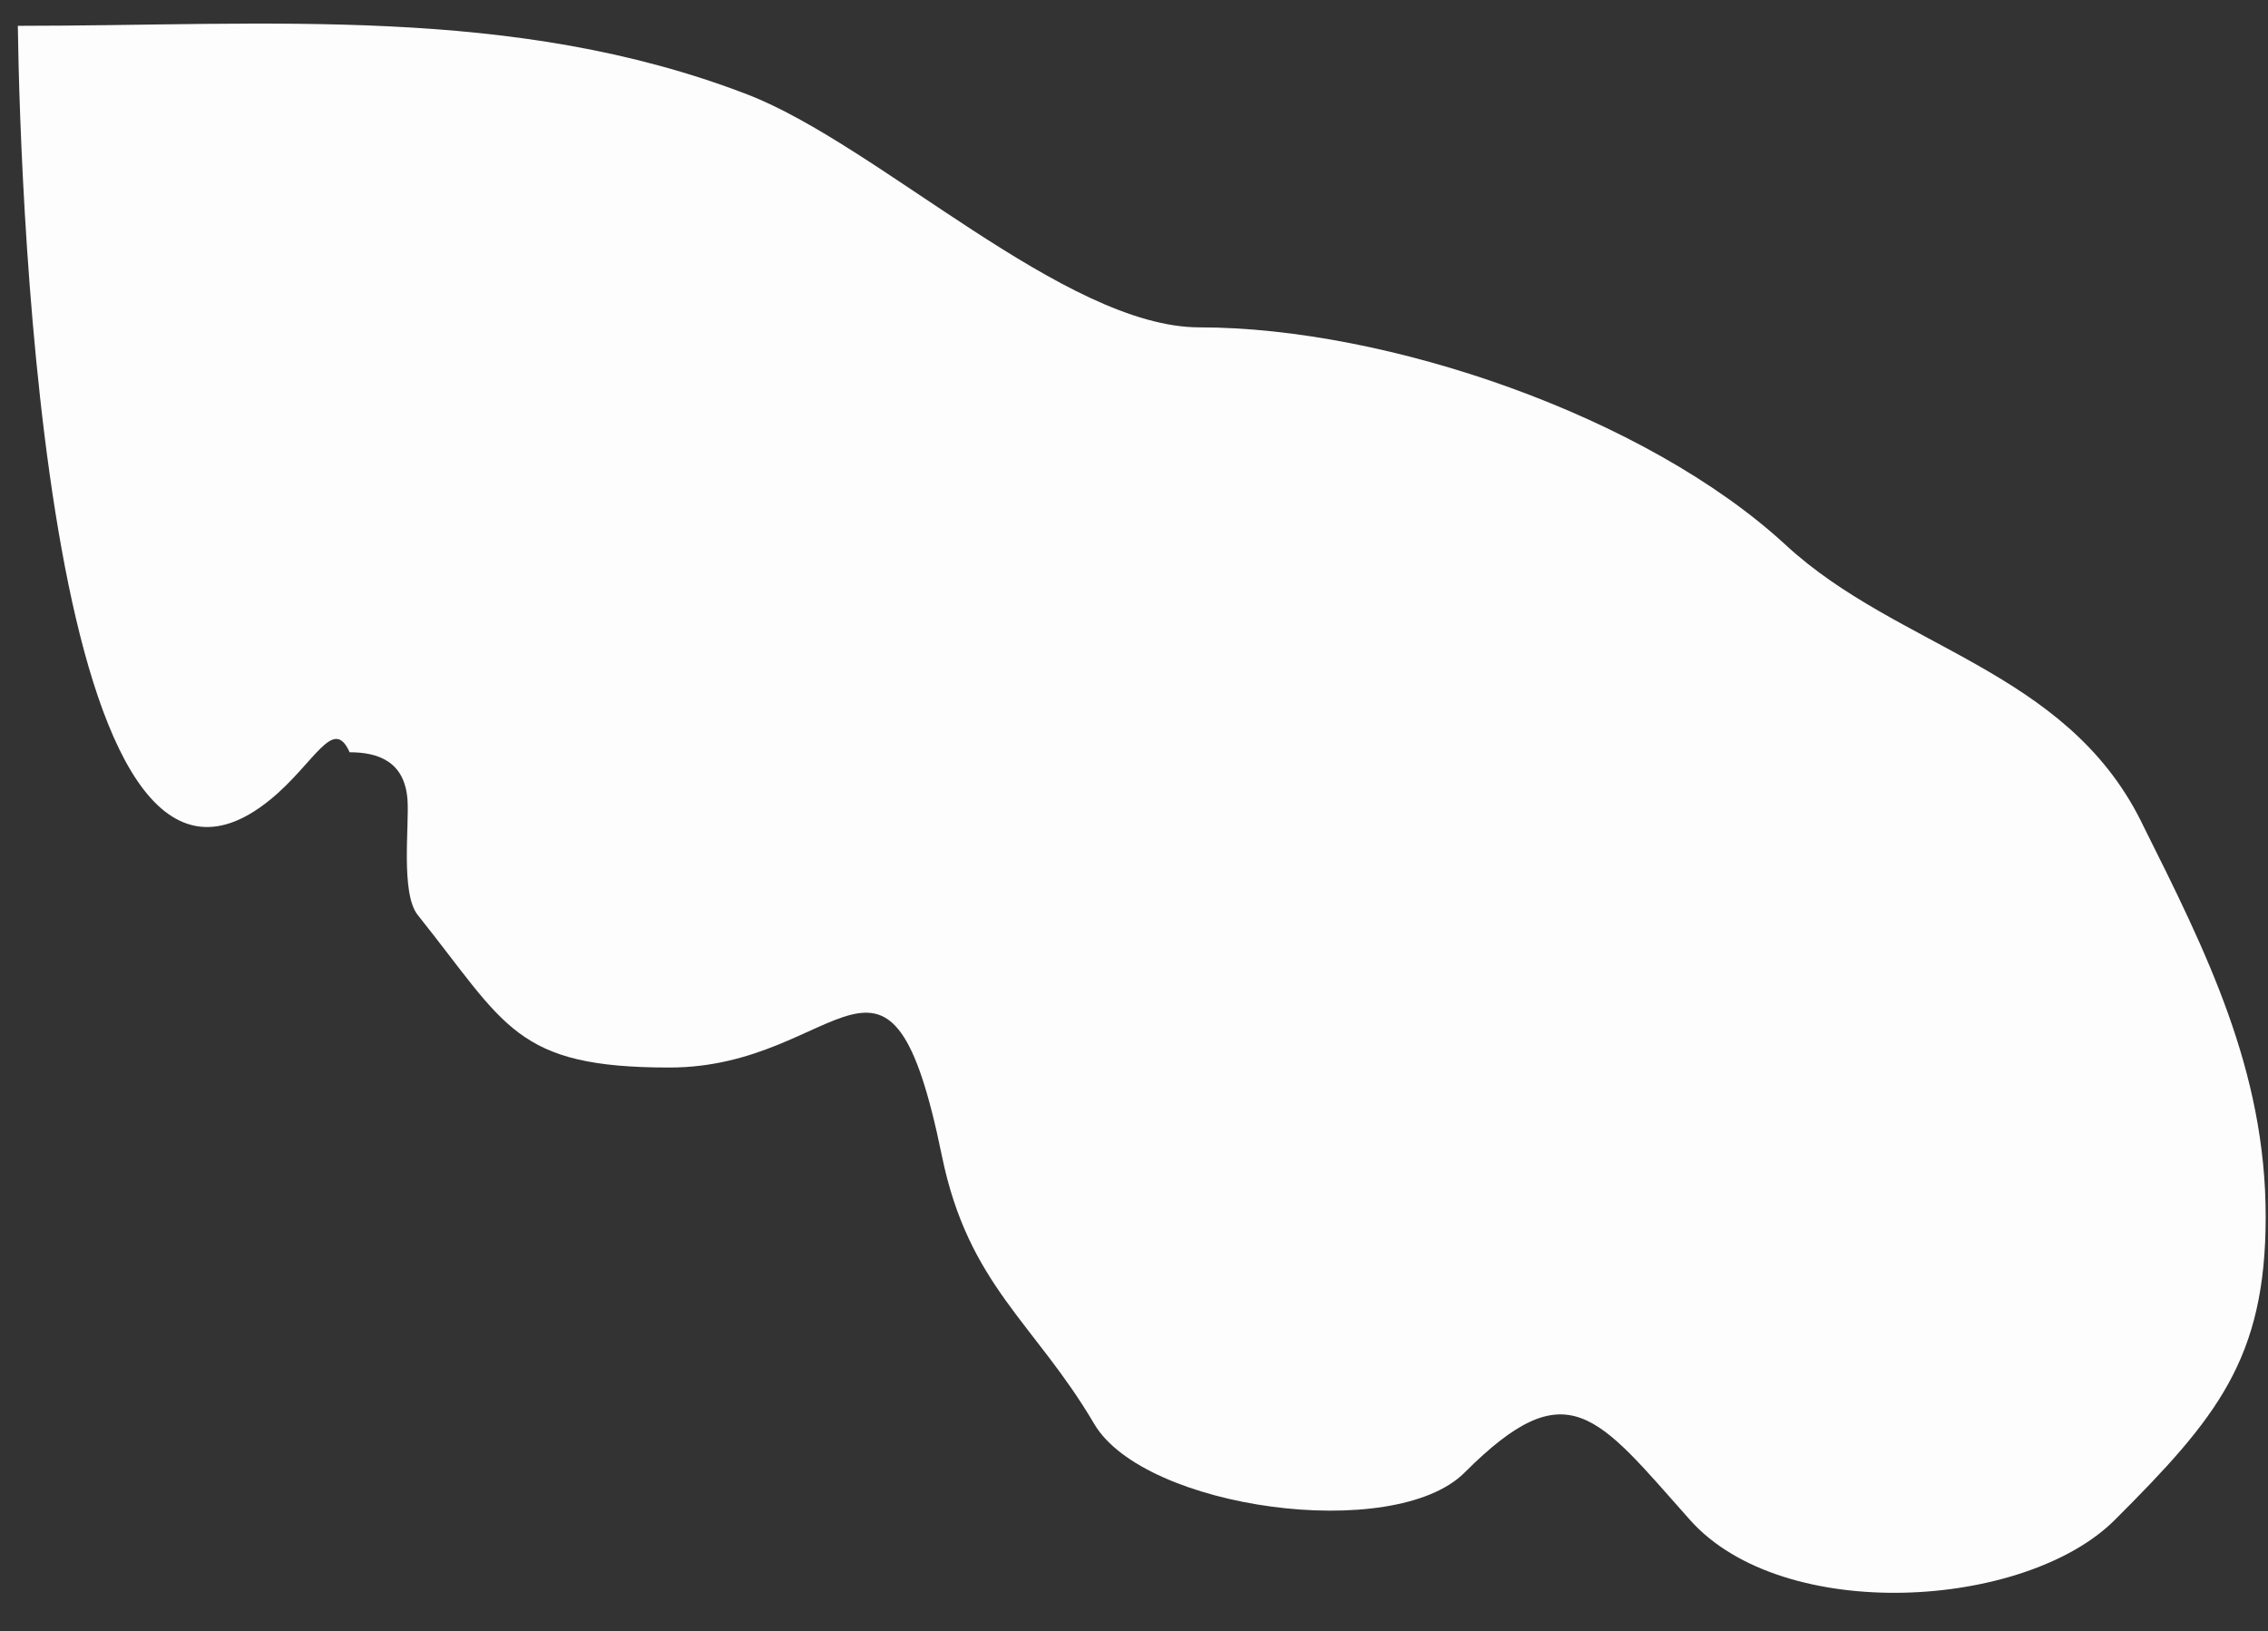 <svg width="57" height="41" fill="none" xmlns="http://www.w3.org/2000/svg">
    <rect width="100%" height="100%" fill="#333333" stroke="none"/>
    <path d="M6.796 20.095C1.2 24.675.511 5.186.448.649c6.34 0 12.451-.538 18.33 1.723 3.294 1.267 7.988 5.856 11.369 5.856 4.701 0 11.212 2.22 14.737 5.474 2.814 2.598 7.011 3.113 8.92 6.929l.036.074c1.616 3.23 3.102 6.203 3.102 9.878 0 3.575-1.234 5.063-3.79 7.618-2.256 2.256-8.344 2.627-10.68 0-2.34-2.633-3.066-3.786-5.665-1.187-1.772 1.772-8.048.916-9.307-1.225-1.494-2.54-3.163-3.488-3.828-6.737-1.327-6.489-2.518-2.22-6.847-2.22-3.888 0-4.1-1.051-6.325-3.832-.437-.546-.21-2.266-.259-2.905-.073-.96-.741-1.187-1.454-1.187-.413-.928-.872.271-1.99 1.187z" fill="#FDFDFD"/>
</svg>
